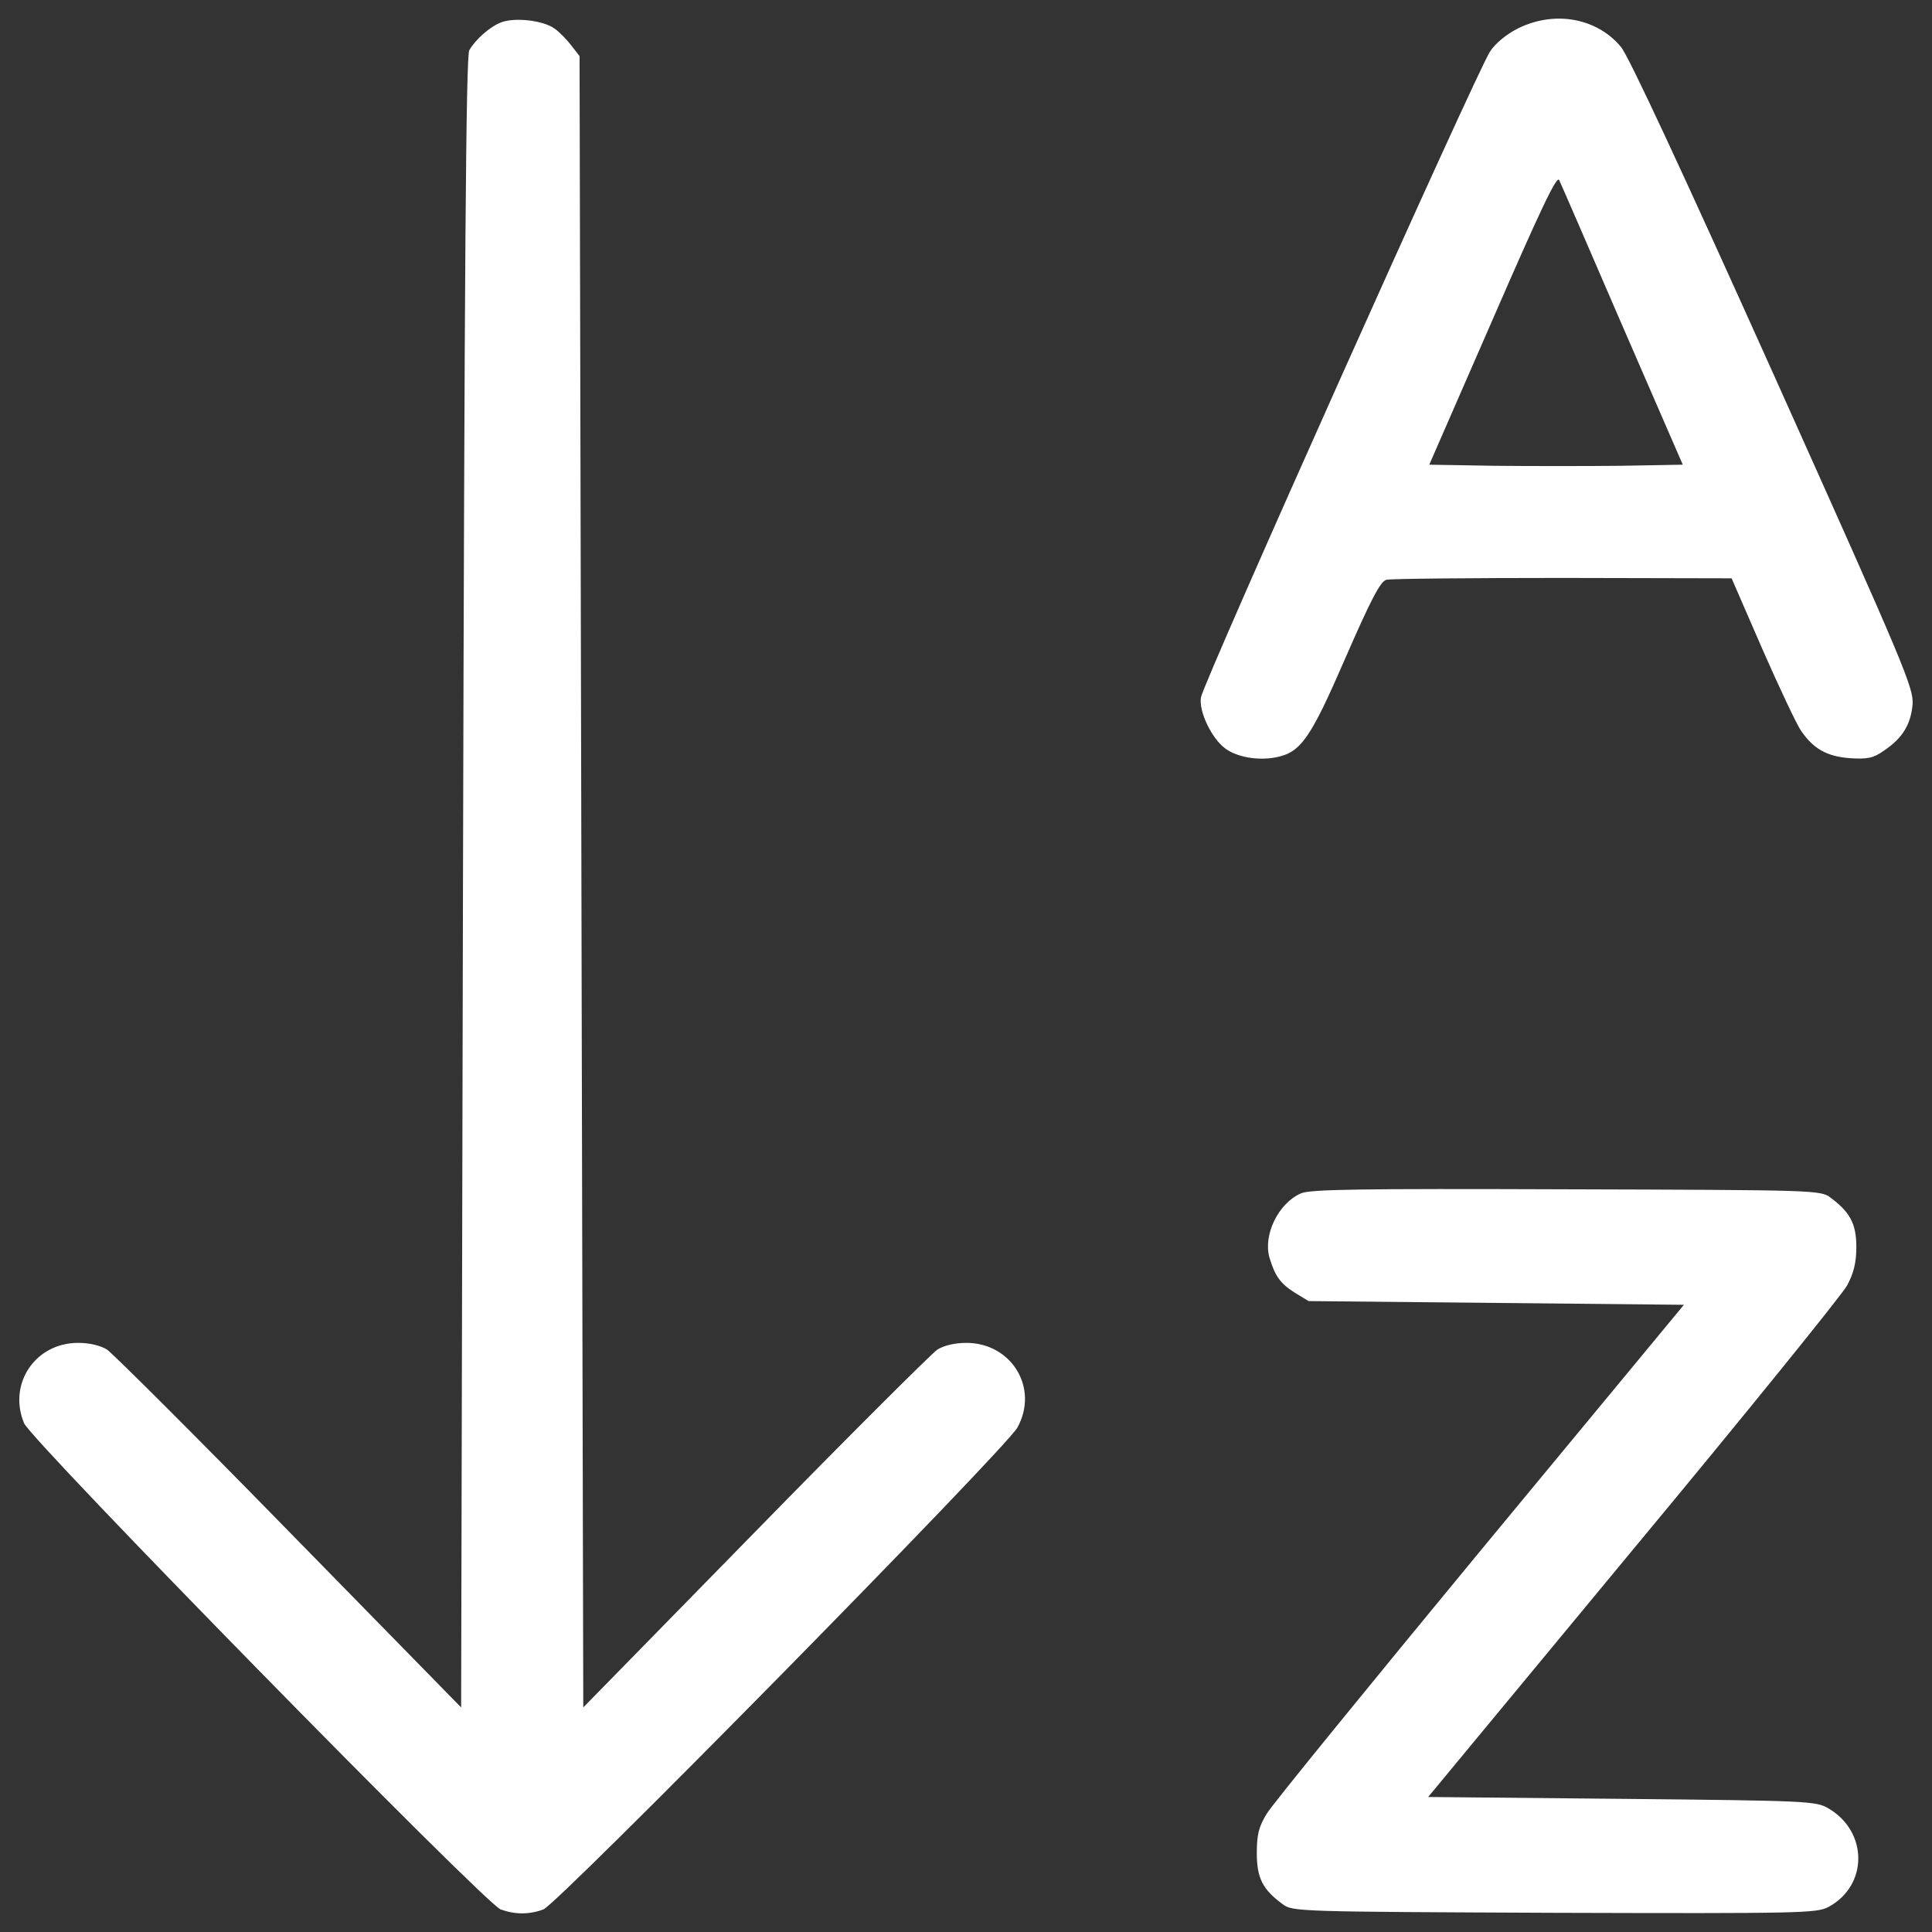 <?xml version="1.0" encoding="utf-8"?>
<!-- Svg Vector Icons : http://www.onlinewebfonts.com/icon -->
<!DOCTYPE svg PUBLIC "-//W3C//DTD SVG 1.1//EN" "http://www.w3.org/Graphics/SVG/1.1/DTD/svg11.dtd">
<svg version="1.1" xmlns="http://www.w3.org/2000/svg" xmlns:xlink="http://www.w3.org/1999/xlink" x="0px" y="0px" viewBox="0 0 1000 1000" enable-background="new 0 0 1000 1000" xml:space="preserve">
<rect x="0" y="0" width="1000" height="1000" fill="#333333" stroke="none"/>
<g><g transform="translate(0,512) scale(0.1,-0.1)"><path fill="white" d="M2588,5001.9c-55.5-23-128.3-88.1-159-141.8c-17.2-28.7-24.9-1122.5-32.6-4308l-9.6-4269.7L1498-2809.6c-488.5,500-913.7,923.3-944.4,944.4c-34.5,21.1-90,34.5-149.4,34.5c-222.2,0-364-212.6-279.7-415.7c40.2-93.8,2388.7-2490.2,2467.2-2517c74.7-26.8,147.5-26.8,220.3,0c72.8,24.9,2390.6,2381,2453.8,2494c113,203.1-28.7,438.7-264.3,438.7c-59.4,0-114.9-13.4-149.4-34.5c-30.6-21.1-455.9-444.4-944.4-944.4L3019-3717.6L3009.4,556l-9.6,4273.6l-40.2,51.7c-21.1,28.7-61.3,70.9-88.1,90C2812.1,5015.3,2658.9,5032.6,2588,5001.9z"/><path fill="white" d="M7857.6,4973.2c-61.3-30.7-118.8-78.6-145.6-120.7c-67-99.6-1486.4-3269.8-1496-3342.6c-11.5-72.8,55.5-212.6,126.4-264.4c59.4-44.1,166.7-63.2,258.6-46c132.2,24.9,180.1,93.8,363.9,517.2c130.3,298.8,180.1,394.6,210.7,402.3c21.1,5.7,432.9,9.6,913.7,9.6l873.5-1.9l159-365.9c88.1-201.1,178.2-390.8,199.2-421.4c65.1-95.8,134.1-134.1,252.9-143.7c91.9-5.7,122.6,0,176.2,38.3c97.7,65.1,139.8,136,149.4,239.4c5.7,86.2-36.4,187.7-720.3,1710.6c-469.3,1044-749,1645.4-789.2,1693.3C8265.6,5026.8,8047.2,5067,7857.6,4973.2z M8397.8,3433.1l312.2-718.3l-319.9-5.7c-176.2-1.9-471.2-1.9-657,0l-335.2,5.7l329.5,754.7c250.9,576.6,331.4,745.1,342.9,718.3C8079.8,4168.7,8227.3,3827.7,8397.8,3433.1z"/><path fill="white" d="M6733.2-1056.9c-116.9-51.7-195.4-214.5-162.8-331.4c28.7-95.8,55.5-134.1,130.3-182l72.8-44.1l971.2-9.6l971.2-9.6L7662.2-2907.3c-578.5-701.1-1076.5-1312.1-1105.3-1360c-42.1-68.9-51.7-109.2-51.7-205c0-128.3,30.6-187.7,132.2-262.4c51.7-40.2,72.8-40.2,1406-46c1291.1-3.8,1358.1-1.9,1421.3,30.6c205,111.1,205,388.8,0,509.5c-65.1,38.3-101.5,40.2-1070.8,49.8l-1001.8,9.6l1059.3,1279.6c584.2,703,1082.3,1319.8,1109.1,1367.7c34.5,65.1,47.9,118.8,47.9,199.2c0,120.7-32.6,180-132.2,254.8c-51.7,40.2-72.8,40.2-1367.7,44.1C7035.8-1032,6781.1-1035.8,6733.2-1056.9z"/></g></g>
</svg>